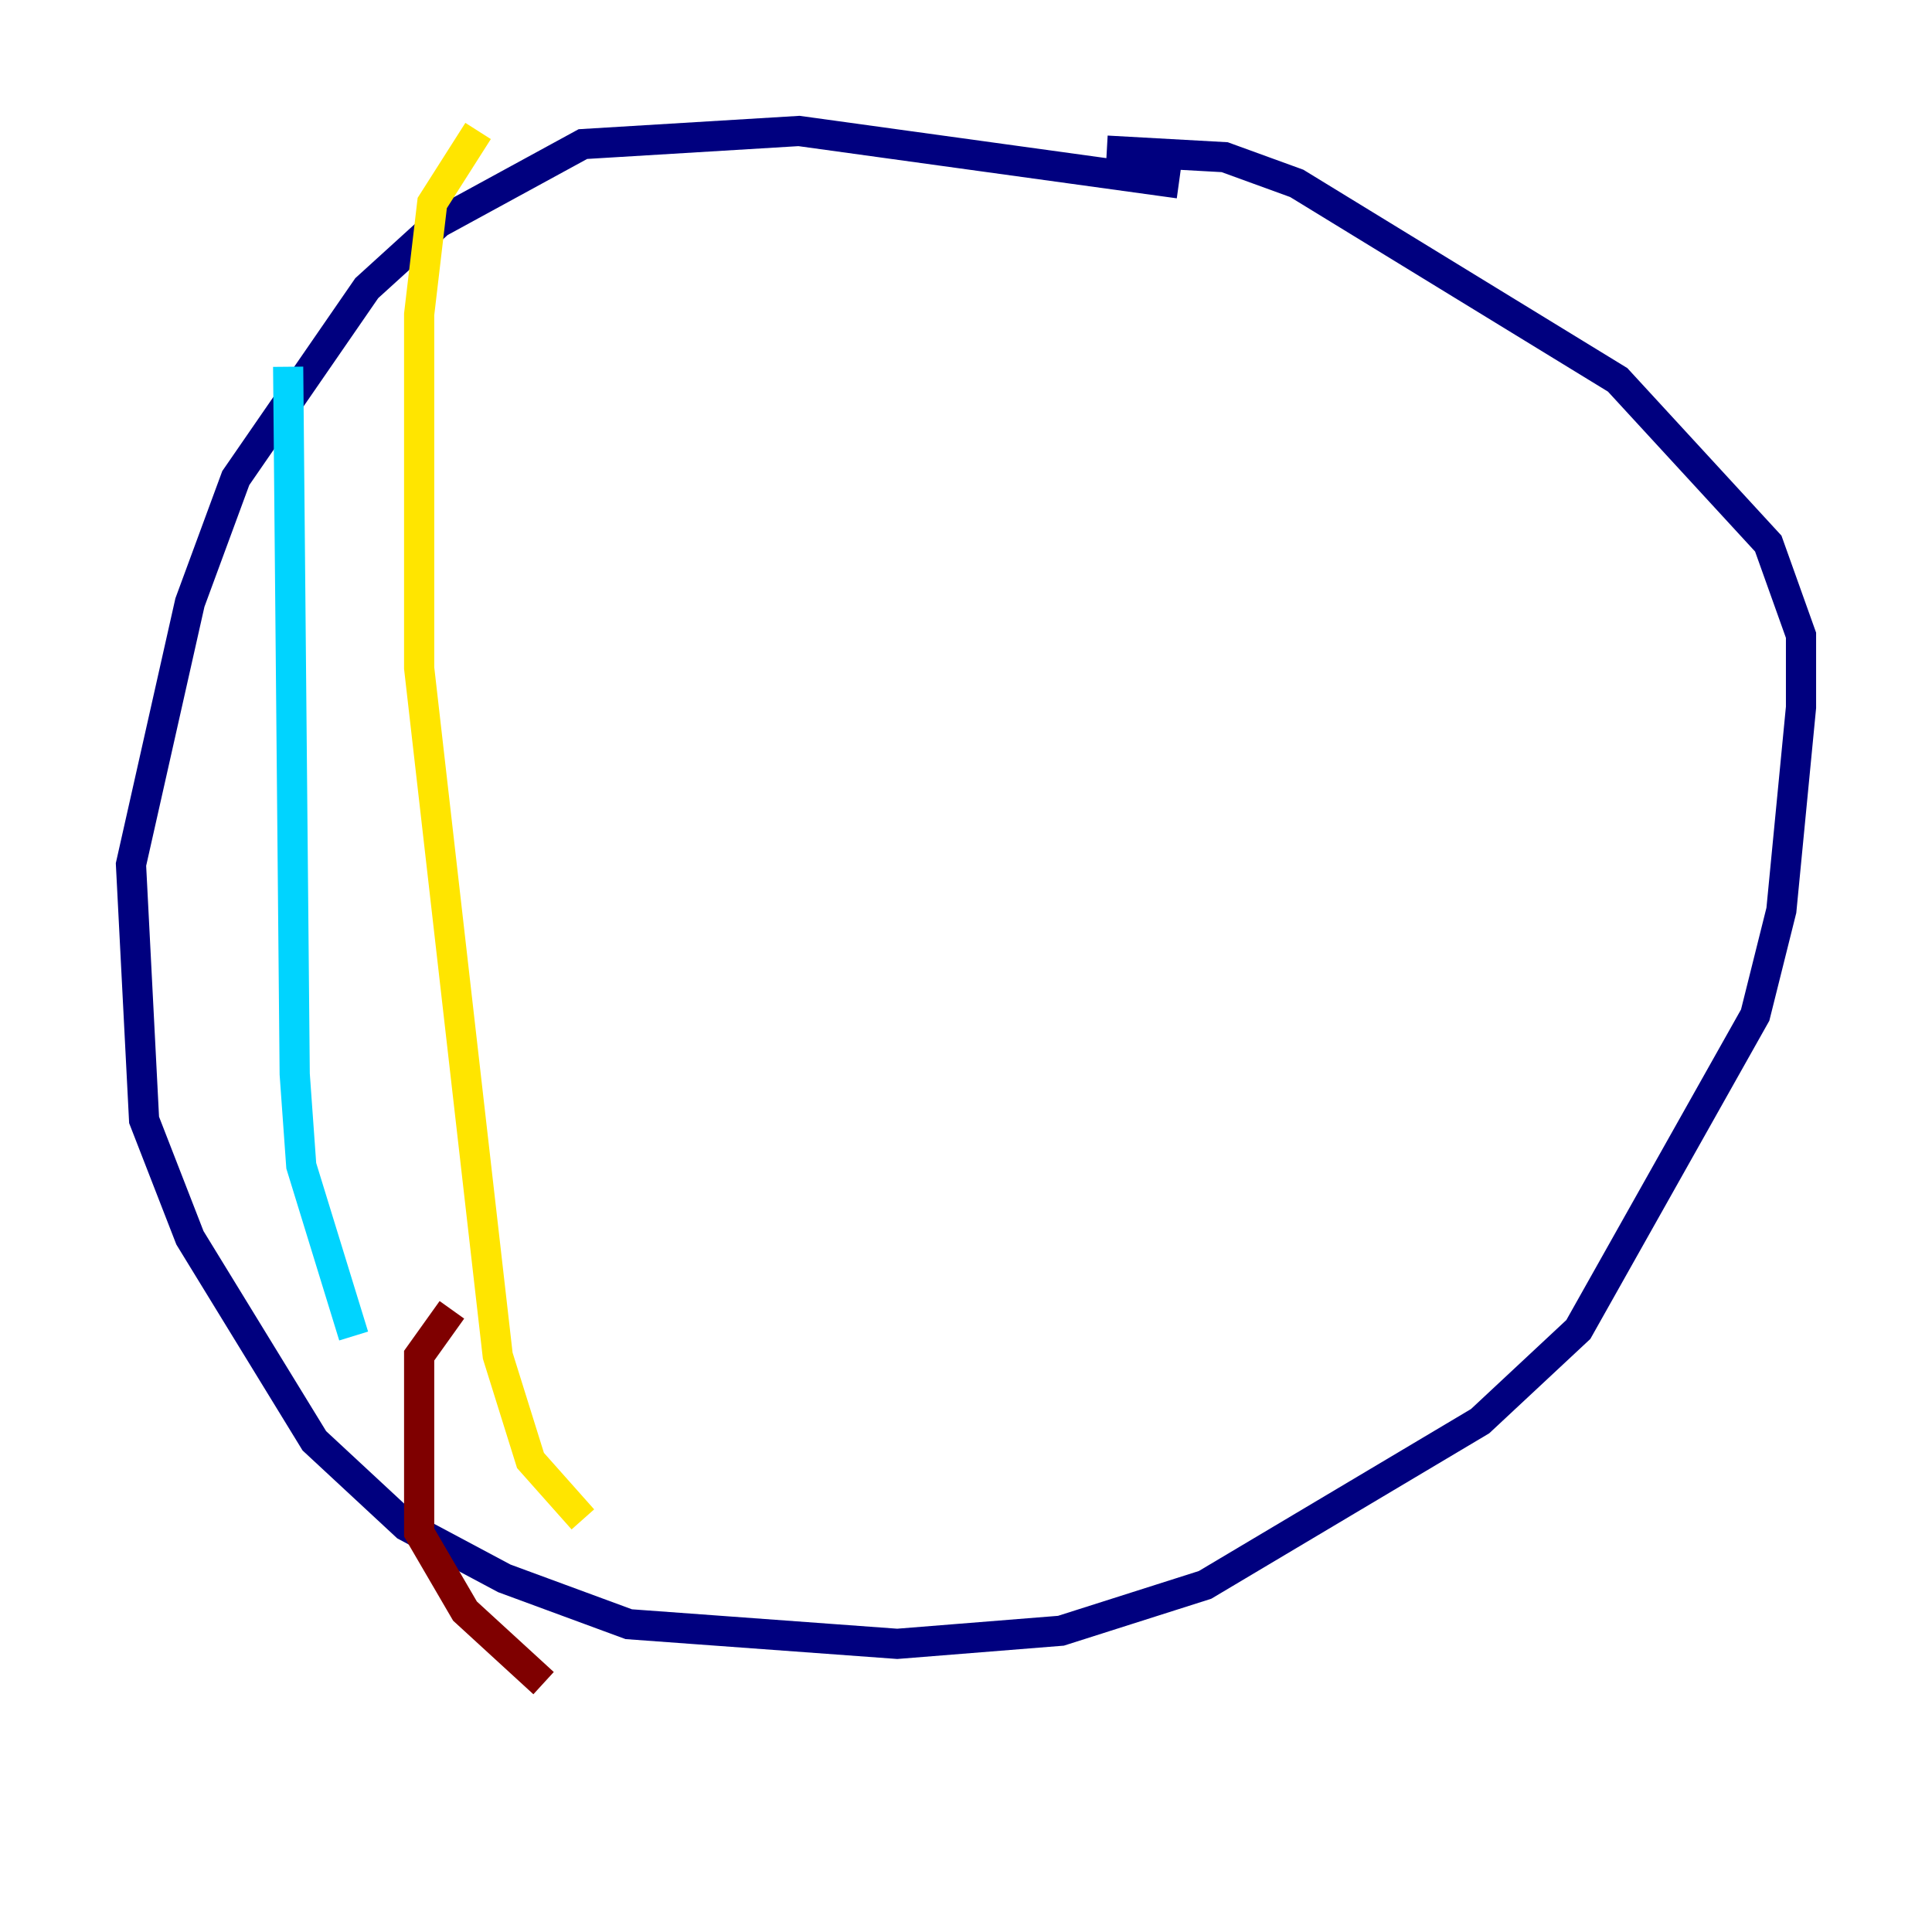 <?xml version="1.0" encoding="utf-8" ?>
<svg baseProfile="tiny" height="128" version="1.2" viewBox="0,0,128,128" width="128" xmlns="http://www.w3.org/2000/svg" xmlns:ev="http://www.w3.org/2001/xml-events" xmlns:xlink="http://www.w3.org/1999/xlink"><defs /><polyline fill="none" points="78.102,12.149 52.936,8.678 38.617,9.546 29.071,14.752 24.298,19.091 15.62,31.675 12.583,39.919 8.678,57.275 9.546,74.197 12.583,82.007 20.827,95.458 26.902,101.098 33.41,104.57 41.654,107.607 59.444,108.909 70.291,108.041 79.837,105.003 98.061,94.156 104.57,88.081 116.285,67.254 118.02,60.312 119.322,46.861 119.322,42.088 117.153,36.014 107.173,25.166 85.912,12.149 81.139,10.414 73.329,9.98" stroke="#00007f" stroke-width="2" /><polyline fill="none" points="19.091,24.298 19.525,71.159 19.959,77.234 23.43,88.515" stroke="#00d4ff" stroke-width="2" /><polyline fill="none" points="31.675,8.678 28.637,13.451 27.77,20.827 27.77,44.258 32.976,89.817 35.146,96.759 38.617,100.664" stroke="#ffe500" stroke-width="2" /><polyline fill="none" points="29.939,86.78 27.77,89.817 27.77,101.532 30.807,106.739 36.014,111.512" stroke="#7f0000" stroke-width="2" /></svg>